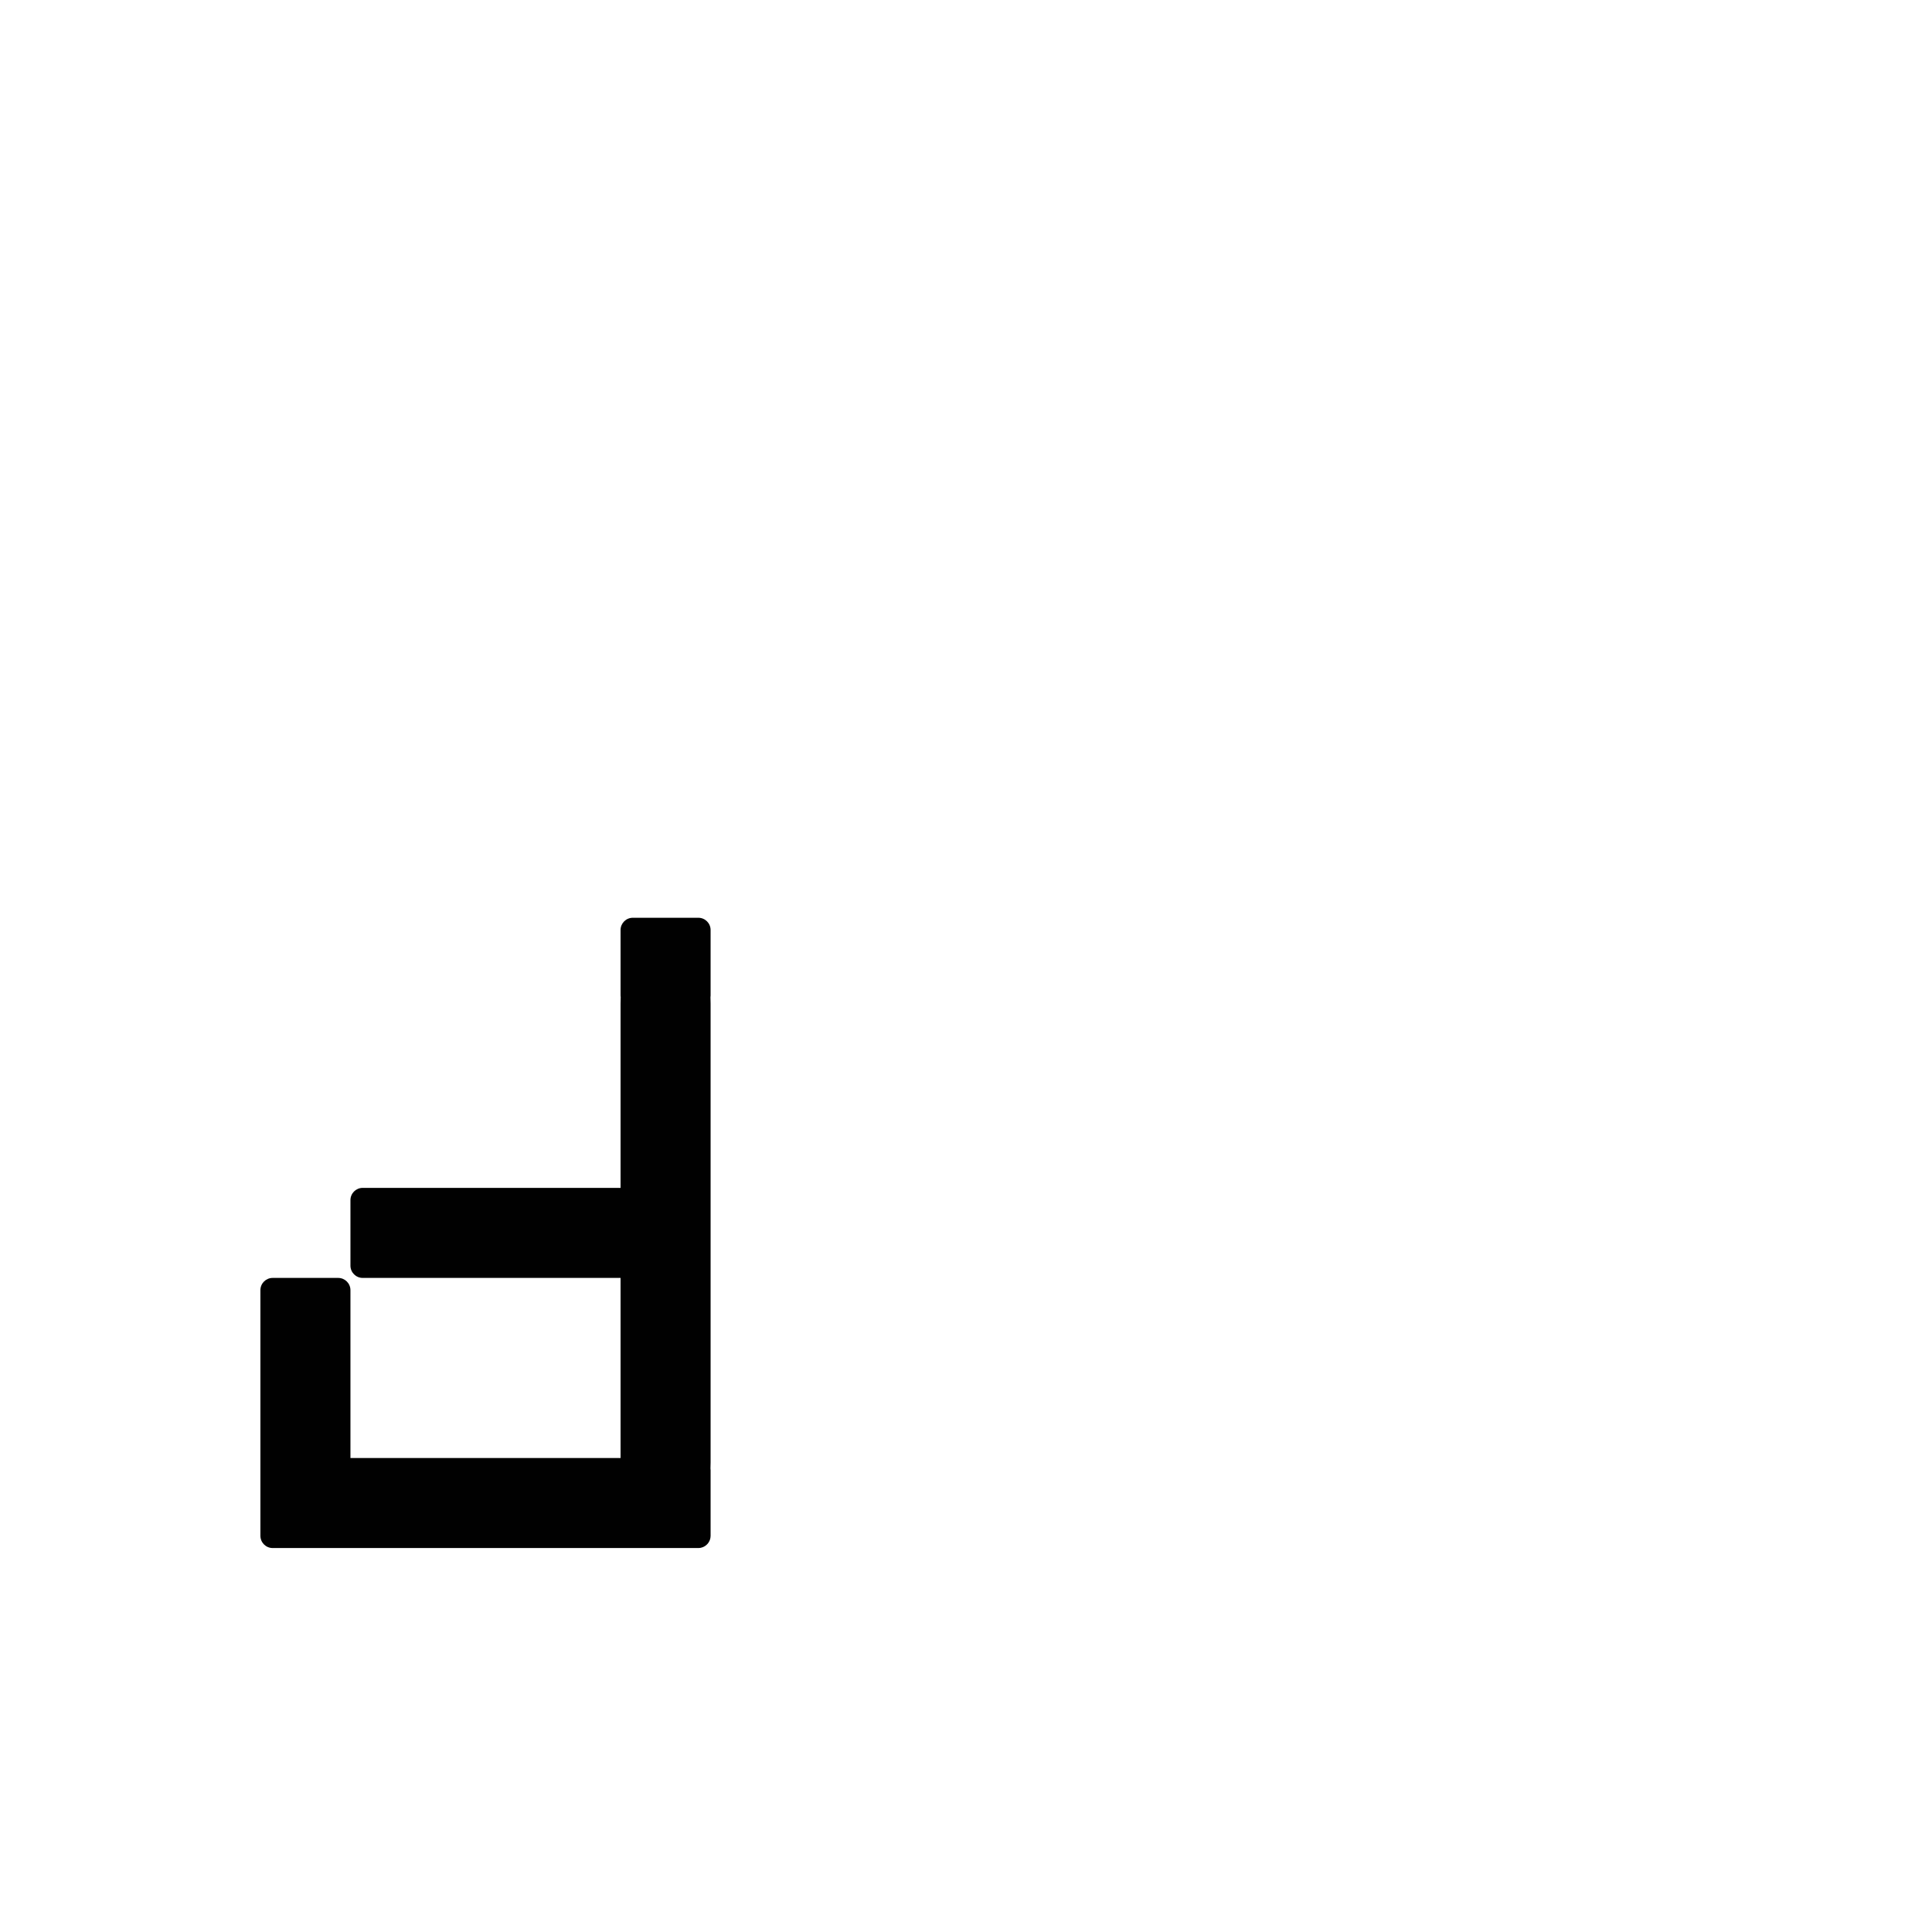 <?xml version="1.0" encoding="UTF-8" standalone="no"?>
<!-- Created with Inkscape (http://www.inkscape.org/) -->

<svg
   xmlns:dc="http://purl.org/dc/elements/1.1/"
   xmlns:cc="http://creativecommons.org/ns#"
   xmlns:rdf="http://www.w3.org/1999/02/22-rdf-syntax-ns#"
   xmlns:svg="http://www.w3.org/2000/svg"
   xmlns="http://www.w3.org/2000/svg"
   xmlns:sodipodi="http://sodipodi.sourceforge.net/DTD/sodipodi-0.dtd"
   xmlns:inkscape="http://www.inkscape.org/namespaces/inkscape"
   width="1000"
   height="1000"
   viewBox="0 0 264.583 264.583"
   version="1.1"
   id="svg8"
   inkscape:version="0.92.4 (5da689c313, 2019-01-14)"
   sodipodi:docname="d.svg">
  <defs
     id="defs2" />
  <sodipodi:namedview
     id="base"
     pagecolor="#ffffff"
     bordercolor="#666666"
     borderopacity="1.0"
     inkscape:pageopacity="0.0"
     inkscape:pageshadow="2"
     inkscape:zoom="1.4"
     inkscape:cx="162.68143"
     inkscape:cy="239.09784"
     inkscape:document-units="mm"
     inkscape:current-layer="layer1"
     showgrid="false"
     units="px"
     inkscape:window-width="1600"
     inkscape:window-height="1149"
     inkscape:window-x="0"
     inkscape:window-y="26"
     inkscape:window-maximized="1"
     showguides="true"
     inkscape:guide-bbox="true">
    <sodipodi:guide
       position="0,52.917"
       orientation="0,1"
       id="guide29"
       inkscape:locked="false"
       inkscape:label=""
       inkscape:color="rgb(0,0,255)" />
    <sodipodi:guide
       position="57.15,139.095"
       orientation="0,1"
       id="guide913"
       inkscape:locked="false" />
    <sodipodi:guide
       position="35.606,52.917"
       orientation="1,0"
       id="guide1095"
       inkscape:locked="false" />
    <sodipodi:guide
       position="35.606,203.729"
       orientation="0,1"
       id="guide1097"
       inkscape:locked="false" />
    <sodipodi:guide
       position="143.329,52.917"
       orientation="1,0"
       id="guide1099"
       inkscape:locked="false" />
    <sodipodi:guide
       position="97.162,52.917"
       orientation="1,0"
       id="guide1238"
       inkscape:locked="false" />
    <sodipodi:guide
       position="35.606,102.162"
       orientation="0,1"
       id="guide1240"
       inkscape:locked="false" />
  </sodipodi:namedview>
  <g
     inkscape:label="Layer 1"
     inkscape:groupmode="layer"
     id="layer1"
     transform="translate(0,-32.417)">
    <path
       style="fill:#010101;fill-opacity:1;fill-rule:nonzero;stroke:#ffffff;stroke-width:0;stroke-miterlimit:4;stroke-dasharray:none;stroke-opacity:1;paint-order:normal"
       d="M 327.045 474.285 C 323.527 474.285 320.695 477.117 320.695 480.635 L 320.695 514.467 C 320.695 514.775 320.726 515.075 320.768 515.371 C 320.724 516.482 320.695 517.6 320.695 518.732 L 320.695 527.166 L 320.695 560.998 L 320.695 573.697 L 320.695 607.527 L 320.695 613.877 L 221.285 613.877 L 187.453 613.877 C 183.935 613.877 181.104 616.709 181.104 620.227 L 181.104 654.059 C 181.104 657.576 183.935 660.408 187.453 660.408 L 221.285 660.408 L 320.695 660.408 L 320.695 666.758 L 320.695 700.59 L 320.695 713.289 L 320.695 747.119 L 320.695 753.469 L 181.104 753.469 L 181.104 679.457 L 181.104 666.758 C 181.104 663.24 178.272 660.408 174.754 660.408 L 140.922 660.408 C 137.404 660.408 134.572 663.24 134.572 666.758 L 134.572 700.59 L 134.572 780.951 L 134.572 793.65 C 134.572 797.168 137.404 800 140.922 800 L 153.621 800 L 174.754 800 L 360.877 800 C 361.317 800 361.746 799.955 362.16 799.871 C 365.058 799.28 367.227 796.728 367.227 793.65 L 367.227 759.818 C 367.227 759.507 367.197 759.203 367.154 758.904 C 367.197 757.797 367.227 756.682 367.227 755.553 L 367.227 747.119 L 367.227 713.289 L 367.227 700.59 L 367.227 666.758 L 367.227 654.059 L 367.227 620.227 L 367.227 607.527 L 367.227 573.697 L 367.227 560.998 L 367.227 527.166 L 367.227 518.732 C 367.227 517.603 367.197 516.488 367.154 515.381 C 367.197 515.082 367.227 514.778 367.227 514.467 L 367.227 480.635 C 367.227 477.117 364.395 474.285 360.877 474.285 L 343.961 474.285 L 327.045 474.285 z "
       transform="matrix(0.265,0,0,0.265,0,32.417)"
       id="rect846" />
  </g>
</svg>
